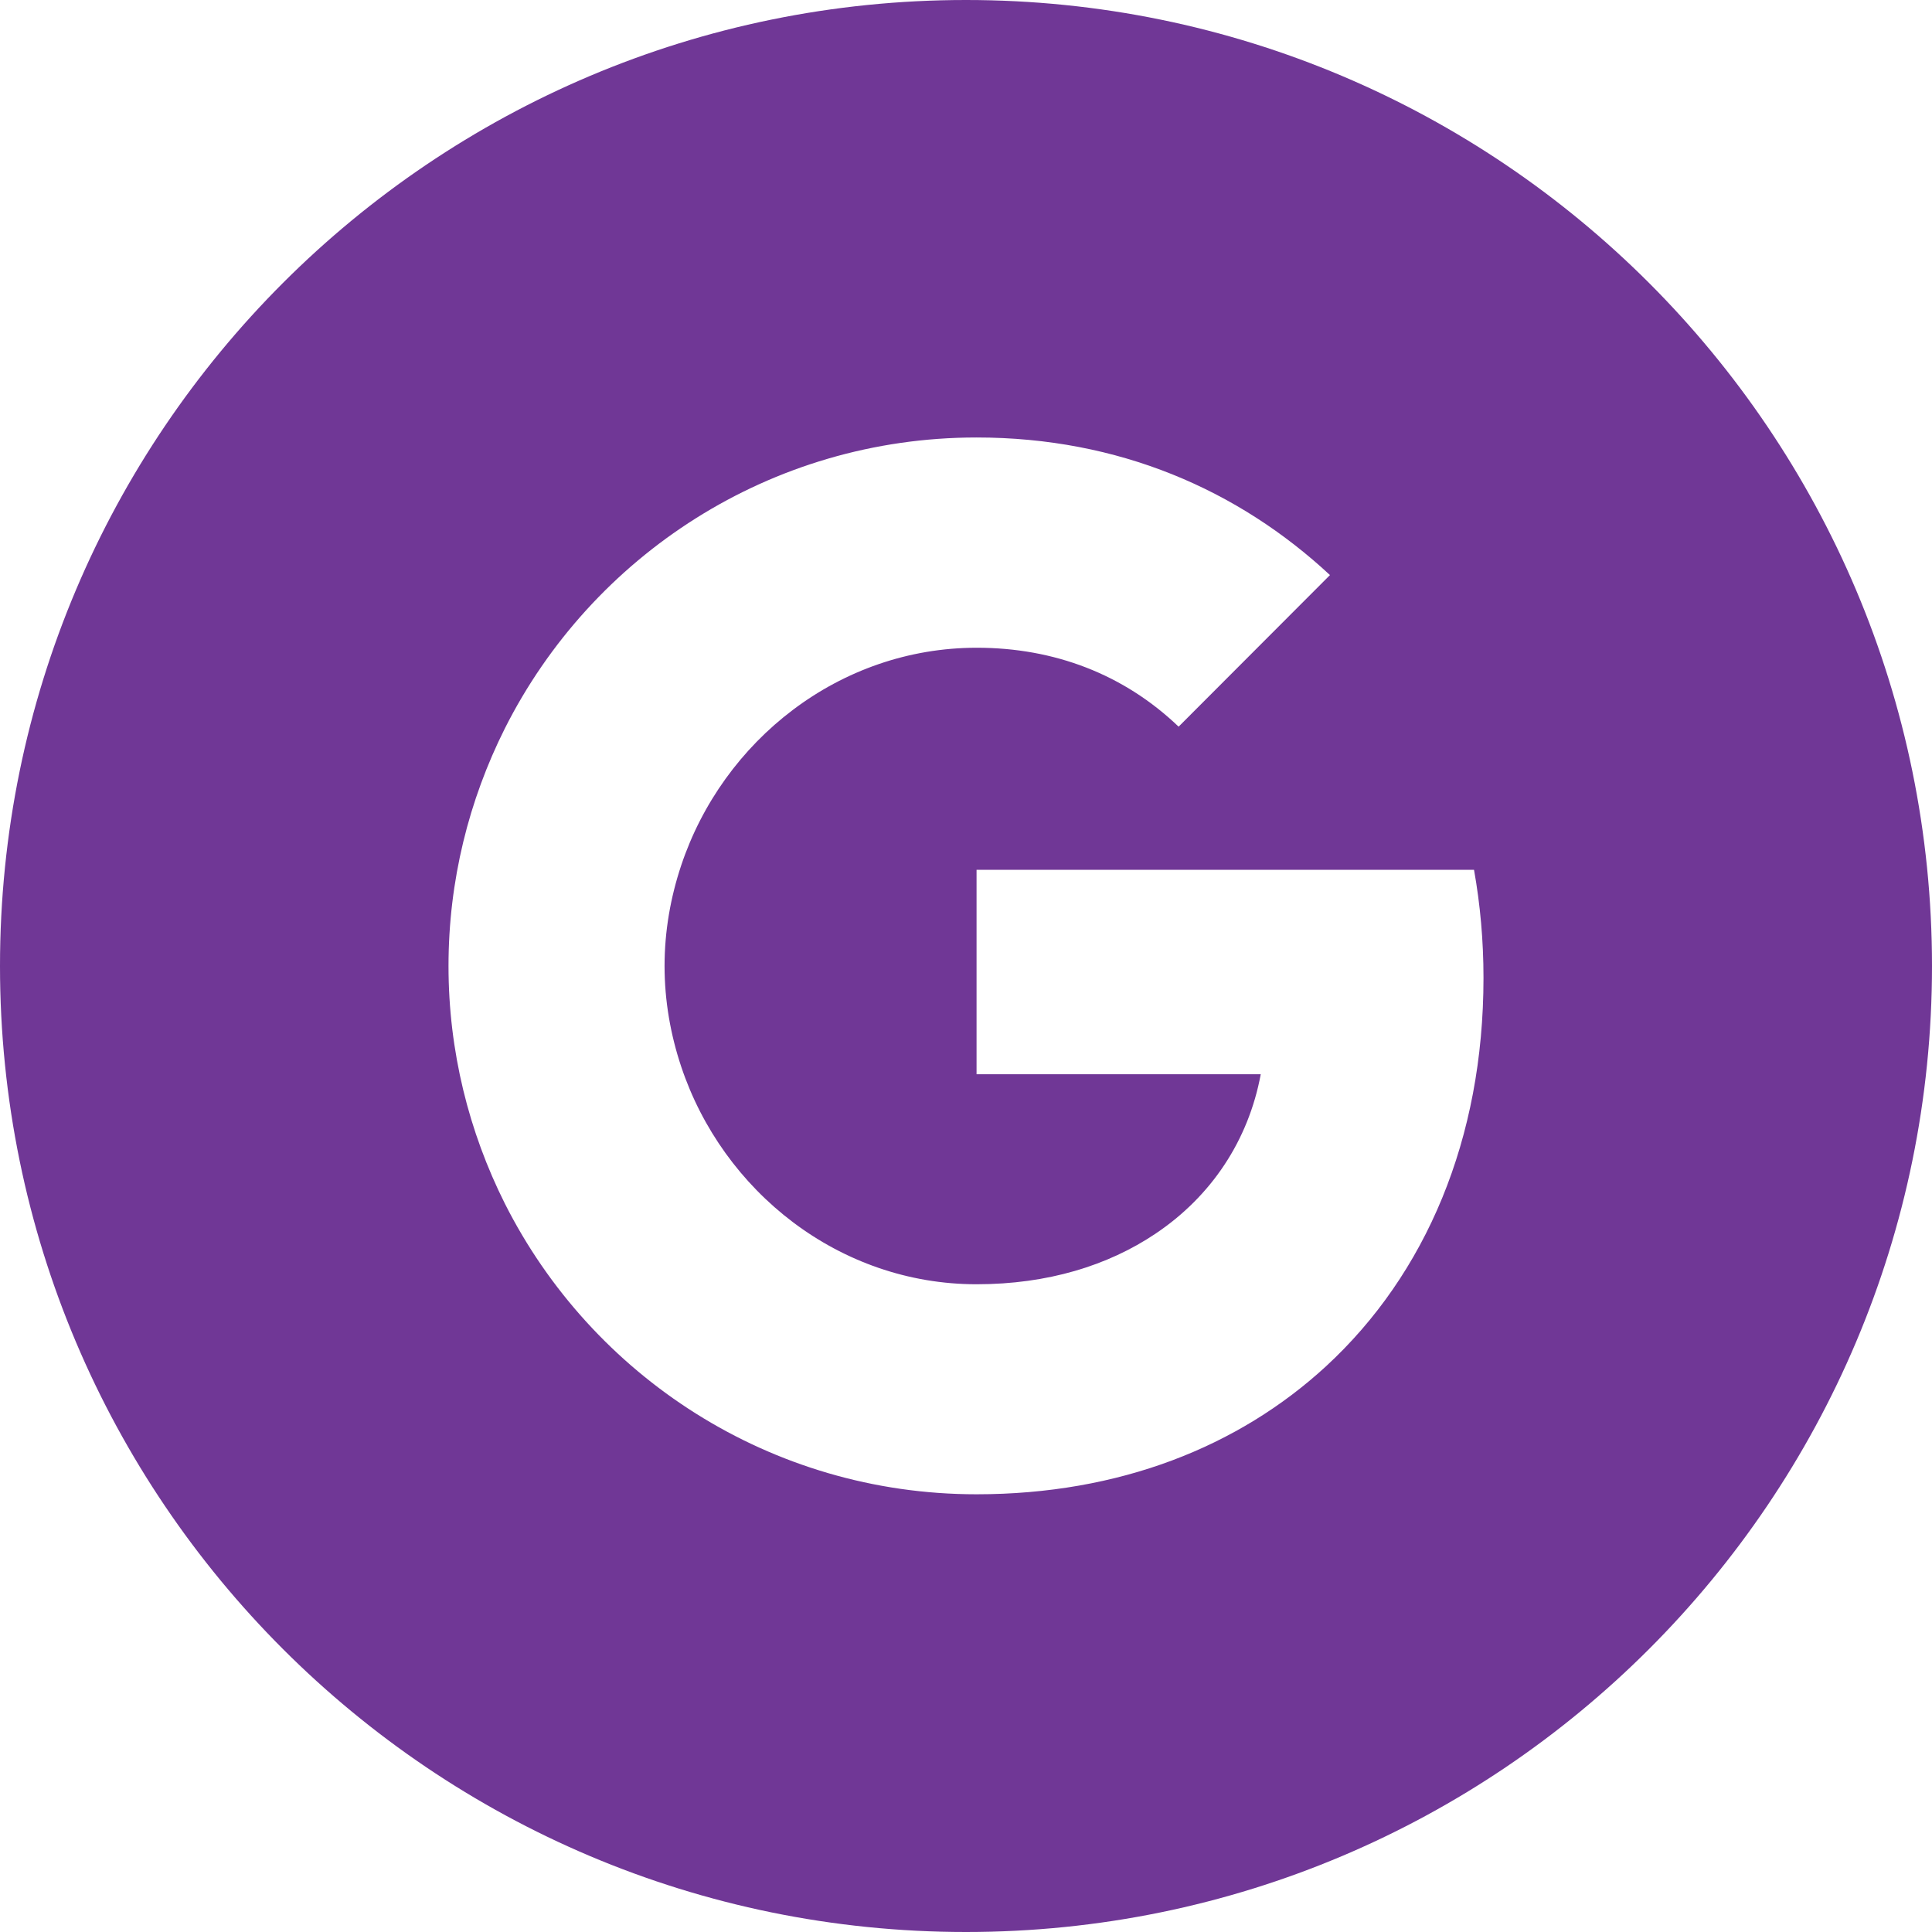 <svg width="41" height="41" viewBox="0 0 41 41" fill="none" xmlns="http://www.w3.org/2000/svg">
<path d="M20.5 0C9.179 0 0 9.179 0 20.5C0 31.821 9.179 41 20.5 41C31.821 41 41 31.821 41 20.5C41 9.179 31.821 0 20.5 0ZM28.142 28.993C26.284 30.704 23.749 31.711 20.724 31.711C16.345 31.711 12.556 29.199 10.712 25.538C9.953 24.023 9.518 22.312 9.518 20.5C9.518 18.688 9.953 16.977 10.712 15.462C12.556 11.797 16.345 9.284 20.724 9.284C23.744 9.284 26.279 10.396 28.224 12.204L25.012 15.421C23.85 14.309 22.372 13.746 20.729 13.746C17.809 13.746 15.338 15.718 14.455 18.368C14.231 19.04 14.103 19.759 14.103 20.5C14.103 21.241 14.231 21.96 14.455 22.632C15.338 25.282 17.809 27.254 20.724 27.254C22.234 27.254 23.515 26.856 24.518 26.183C25.707 25.387 26.494 24.202 26.755 22.797H20.724V18.459H31.281C31.413 19.196 31.482 19.96 31.482 20.752C31.482 24.17 30.26 27.039 28.142 28.993Z" fill="#703796"/>
</svg>
